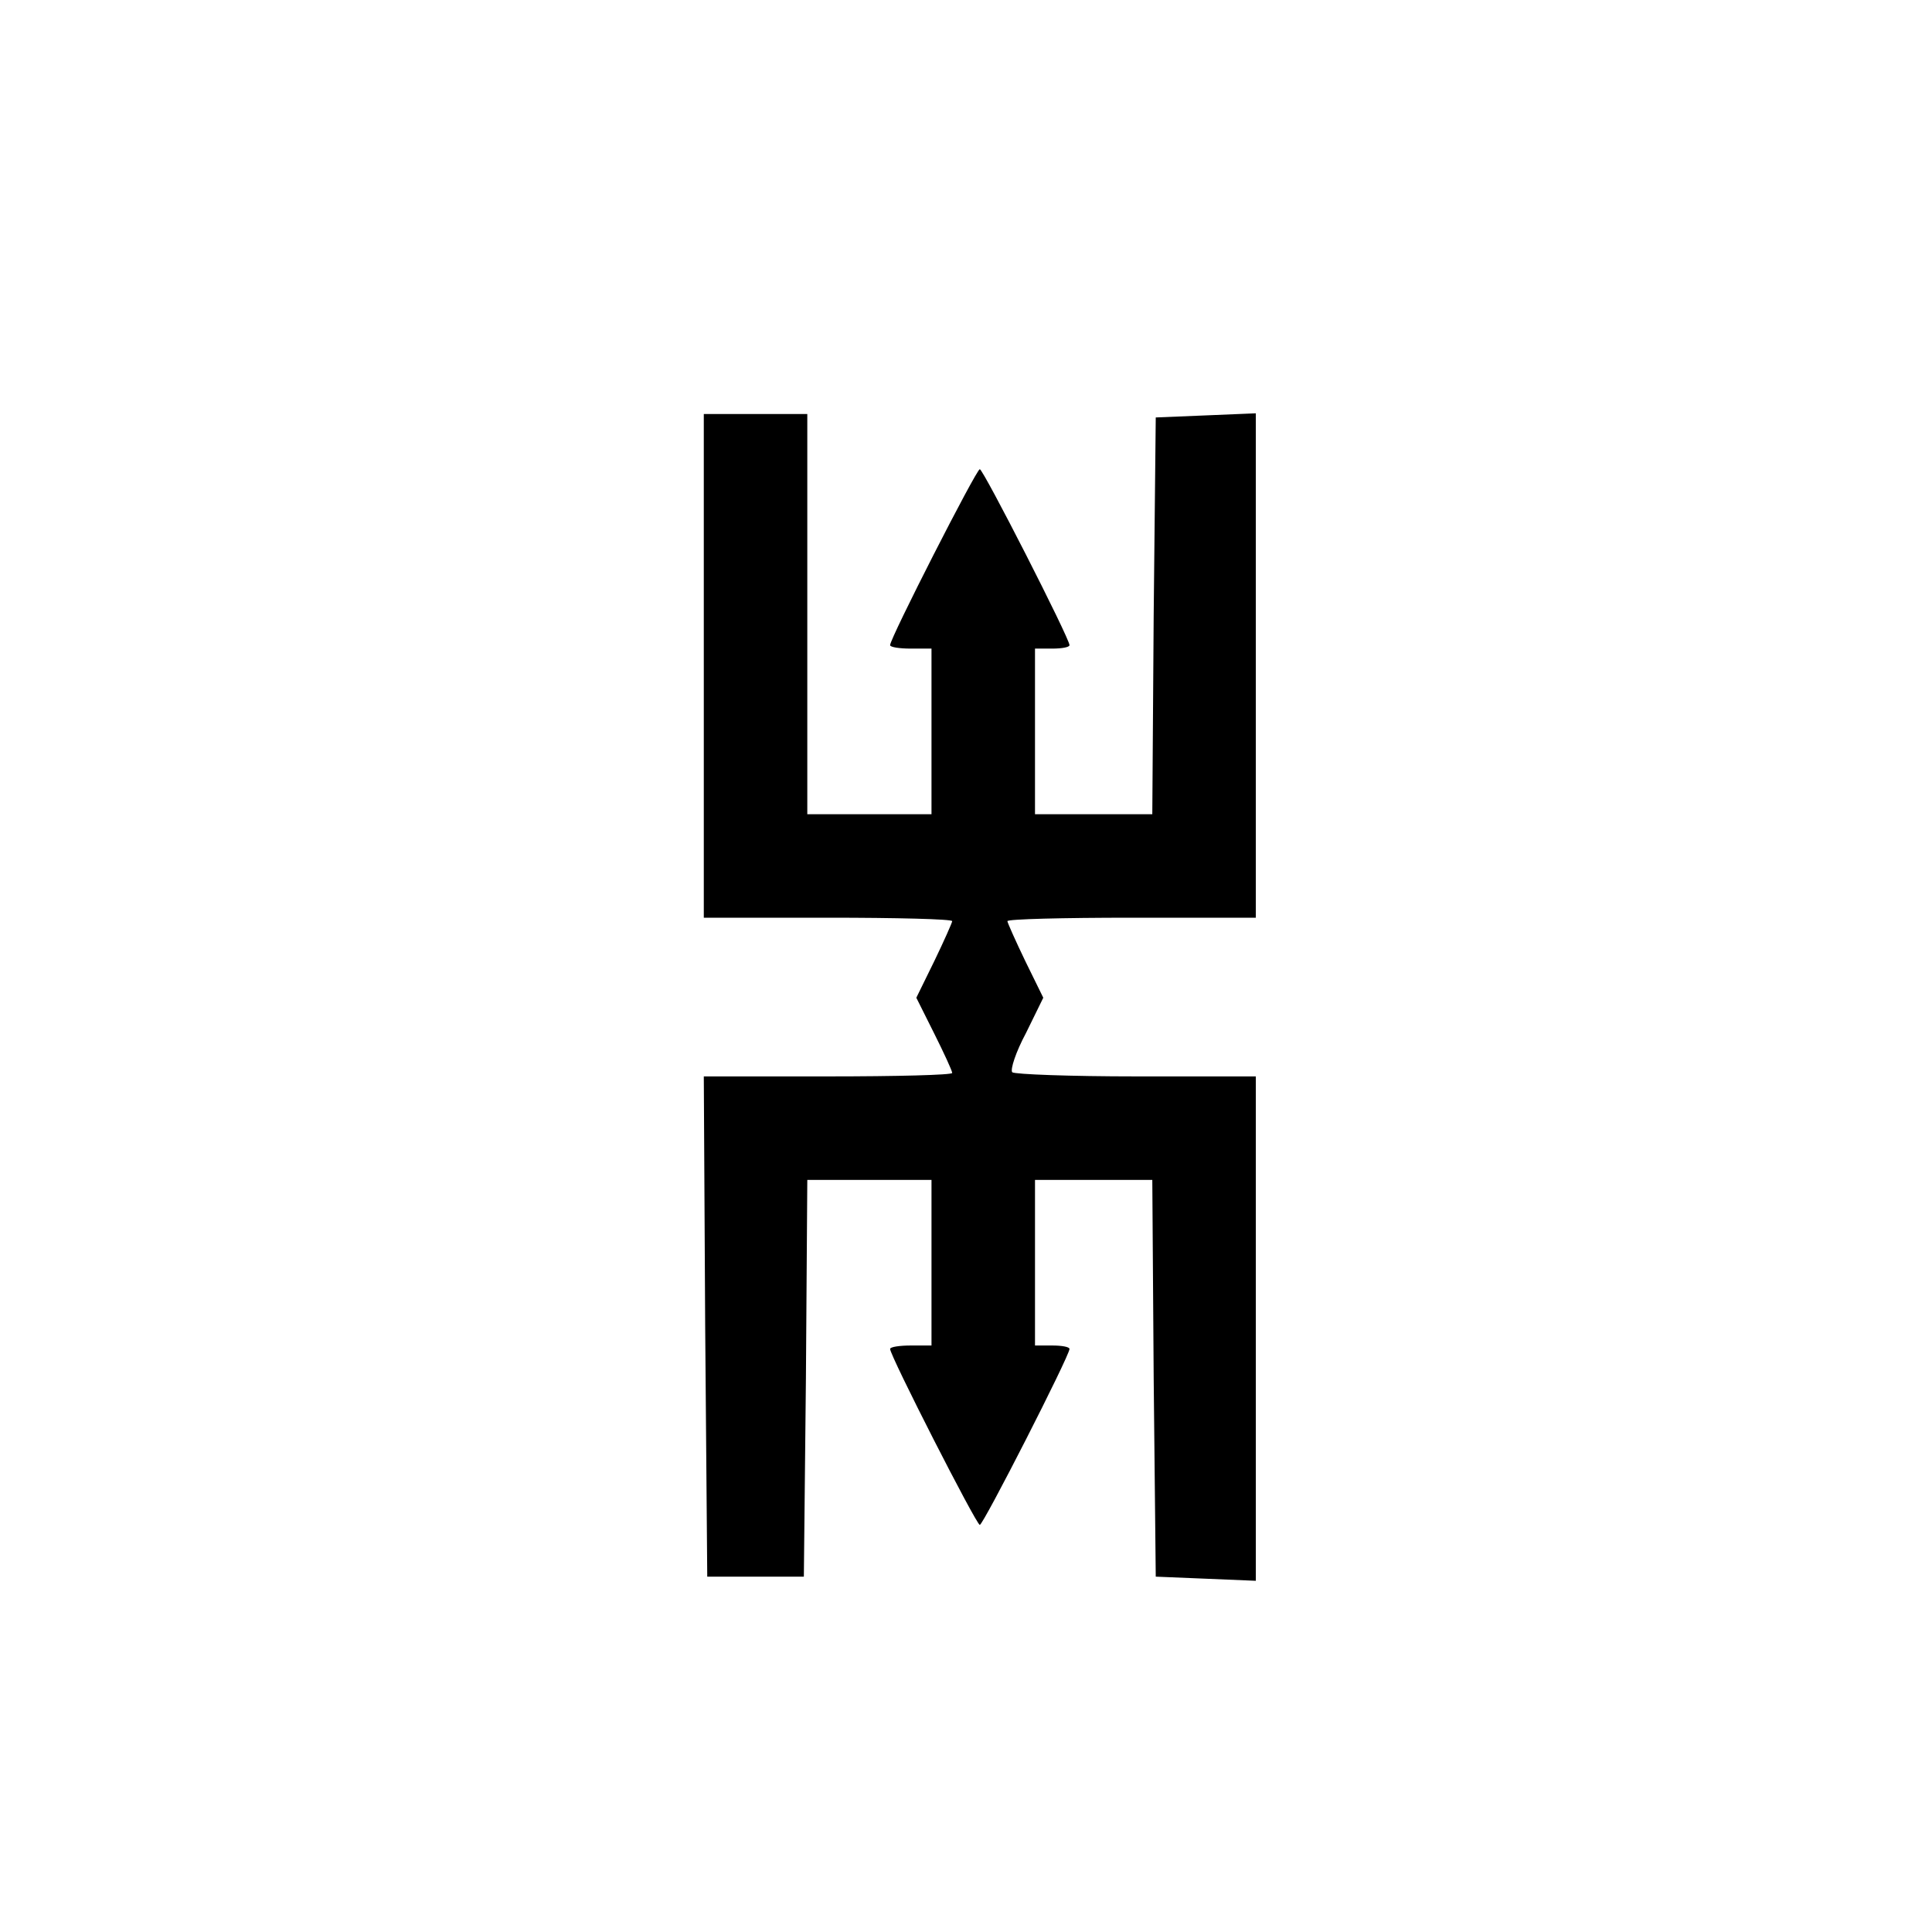 <?xml version="1.0" standalone="no"?>
<!DOCTYPE svg PUBLIC "-//W3C//DTD SVG 20010904//EN"
 "http://www.w3.org/TR/2001/REC-SVG-20010904/DTD/svg10.dtd">
<svg version="1.0" xmlns="http://www.w3.org/2000/svg"
 width="280pt" height="280pt" viewBox="0 0 280 280"
 preserveAspectRatio="xMidYMid meet">
<g transform="translate(0,280) scale(0.1,-0.1)"
fill="#000000" stroke="none">
<path d="M1020 1835 l0 -365 180 0 c99 0 180 -2 180 -5 0 -2 -12 -29 -26 -58
l-26 -53 26 -52 c14 -28 26 -54 26 -57 0 -3 -81 -5 -180 -5 l-180 0 2 -362 3
-363 70 0 70 0 3 288 2 287 90 0 90 0 0 -120 0 -120 -30 0 c-16 0 -30 -2 -30
-5 0 -10 125 -255 130 -255 5 0 130 245 130 255 0 3 -11 5 -25 5 l-25 0 0 120
0 120 85 0 85 0 2 -287 3 -288 73 -3 72 -3 0 366 0 365 -173 0 c-96 0 -176 3
-180 6 -3 4 5 29 20 57 l25 51 -26 53 c-14 29 -26 56 -26 58 0 3 81 5 180 5
l180 0 0 365 0 366 -72 -3 -73 -3 -3 -287 -2 -288 -85 0 -85 0 0 120 0 120 25
0 c14 0 25 2 25 5 0 10 -125 255 -130 255 -5 0 -130 -245 -130 -255 0 -3 14
-5 30 -5 l30 0 0 -120 0 -120 -90 0 -90 0 0 290 0 290 -75 0 -75 0 0 -365z"/>
</g>
</svg>
